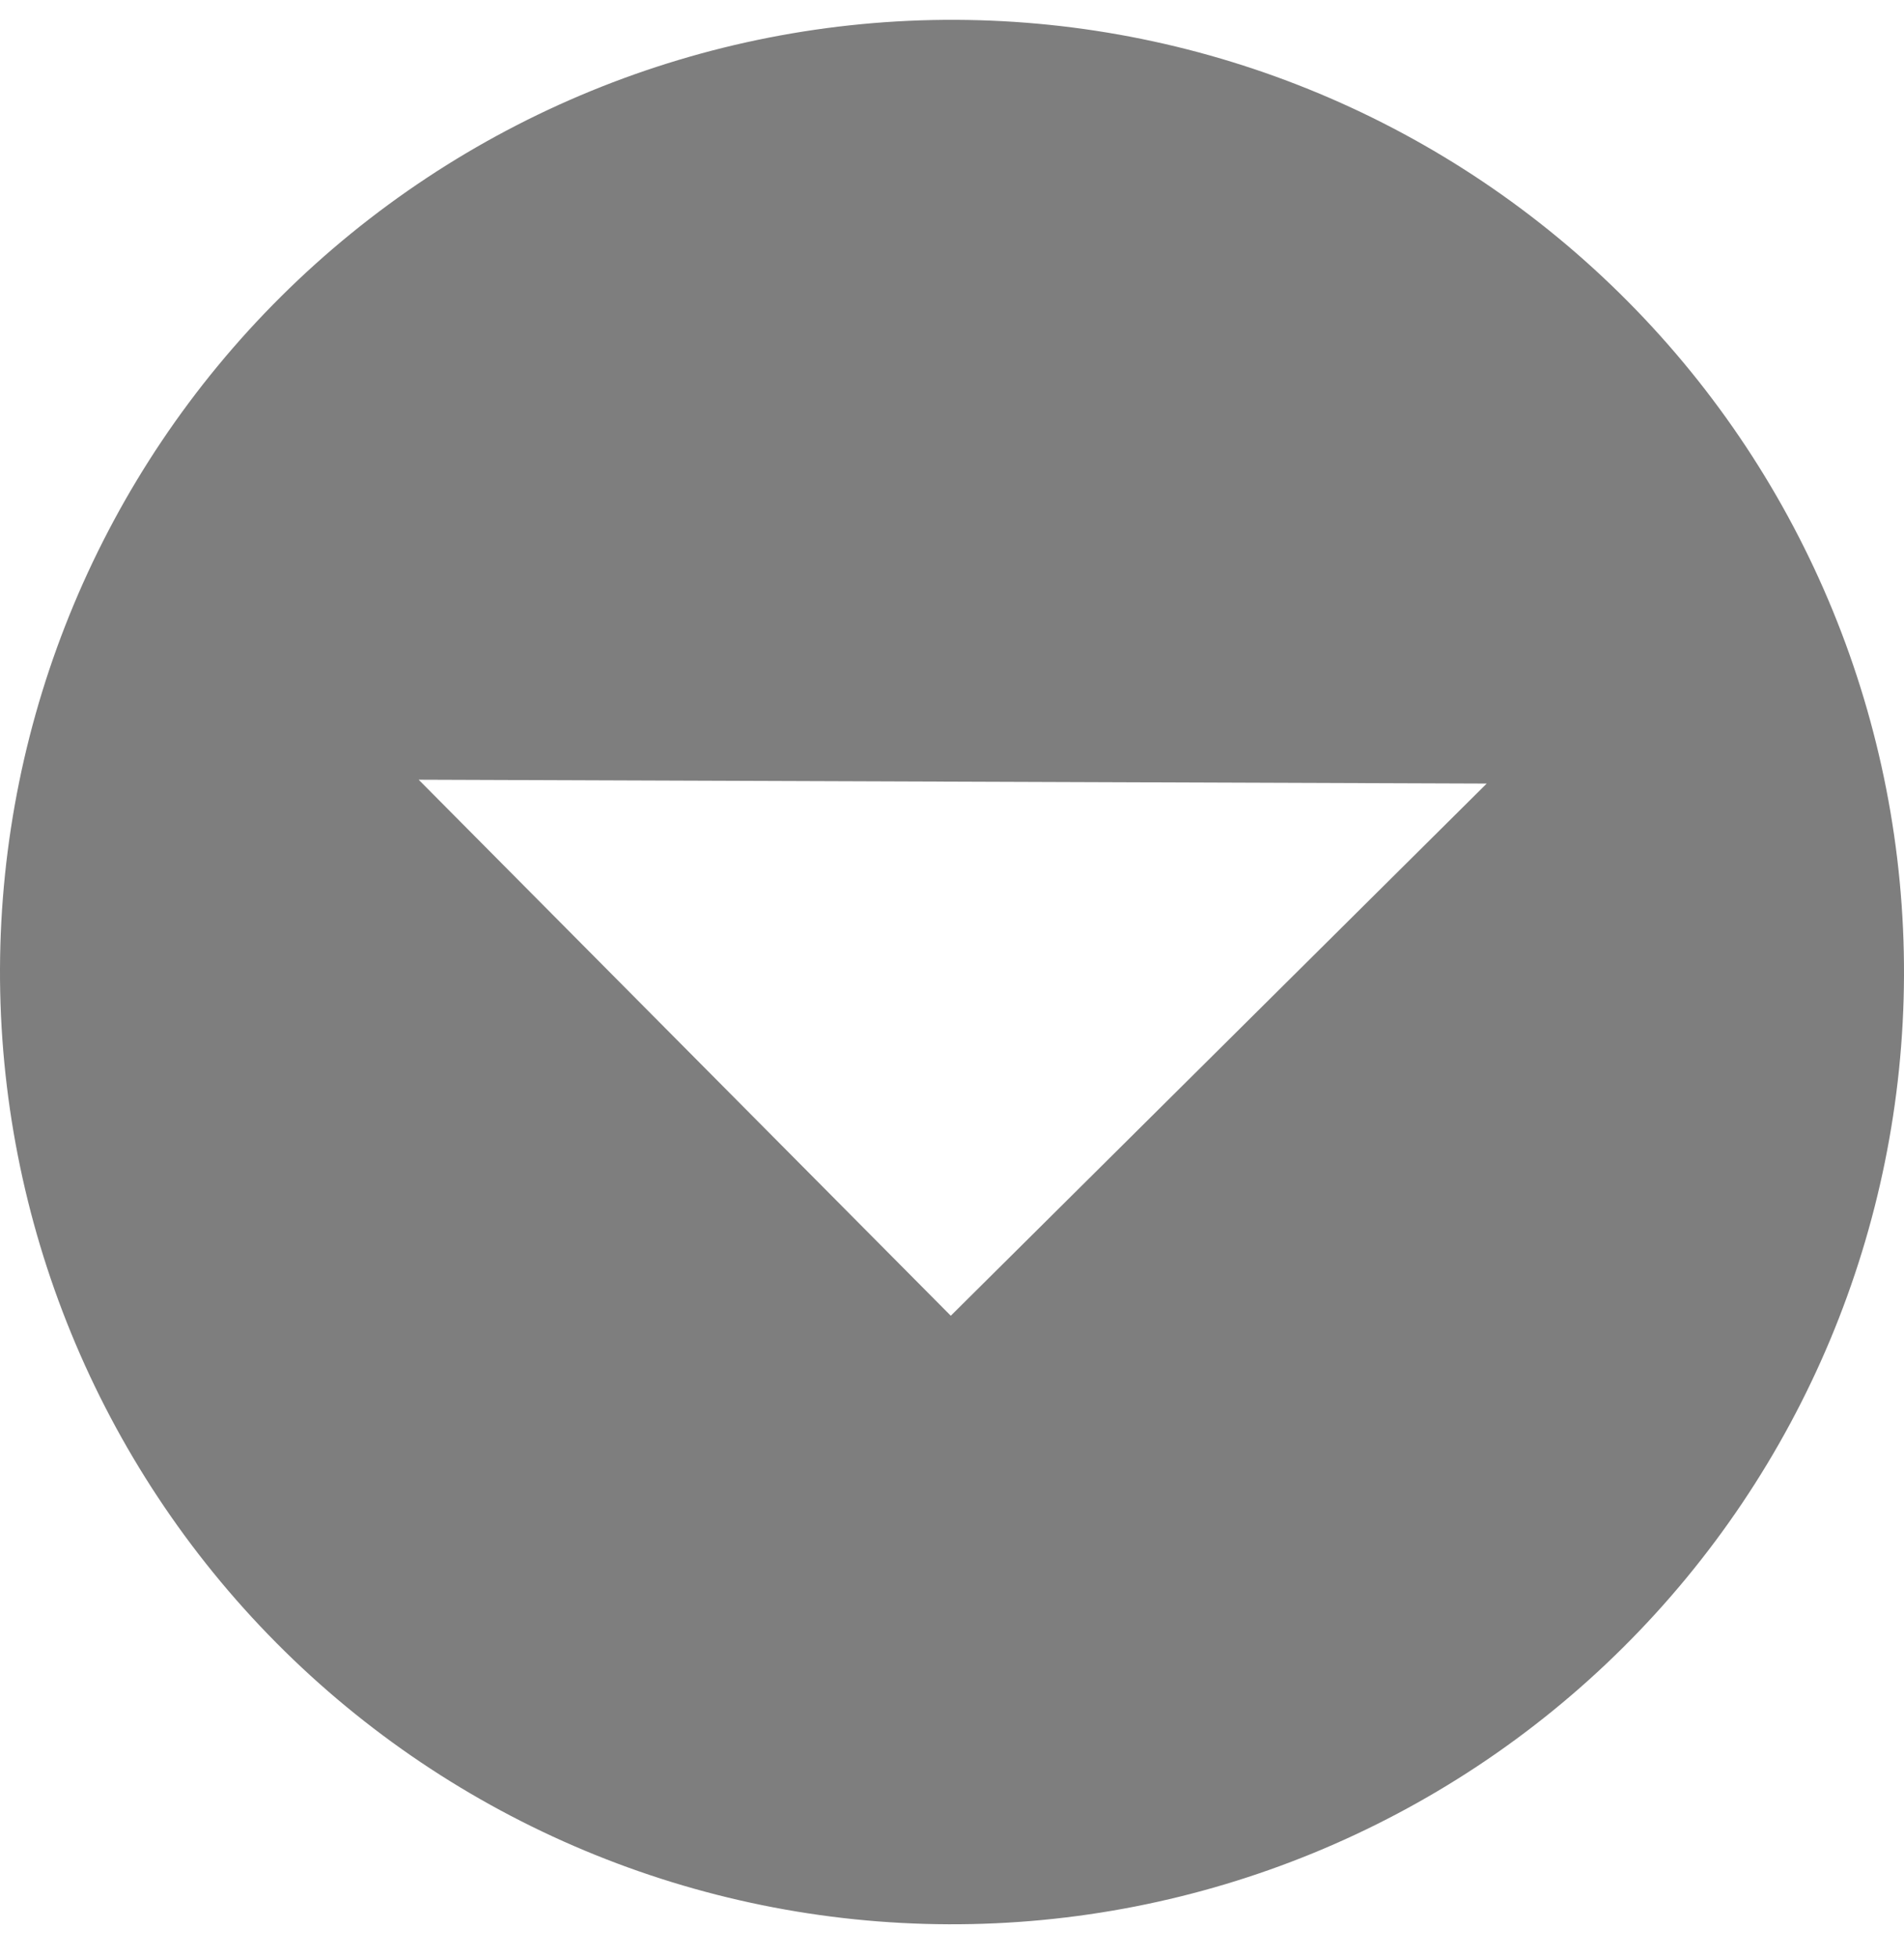 <svg width="36" height="37" viewBox="0 0 36 37" fill="none" xmlns="http://www.w3.org/2000/svg">
<path fill-rule="evenodd" clip-rule="evenodd" d="M17.935 36.375C13.161 36.358 8.589 34.445 5.226 31.057C1.863 27.669 -0.017 23.084 0 18.31C0.018 13.536 1.931 8.964 5.318 5.601C8.706 2.238 13.292 0.358 18.065 0.375C22.839 0.393 27.411 2.306 30.774 5.694C34.138 9.081 36.017 13.667 36 18.441C35.983 23.214 34.07 27.786 30.682 31.149C27.294 34.513 22.709 36.392 17.935 36.375ZM28.11 14.812L17.977 24.872L7.916 14.739L28.11 14.812Z" fill="#7E7E7E"/>
</svg>
